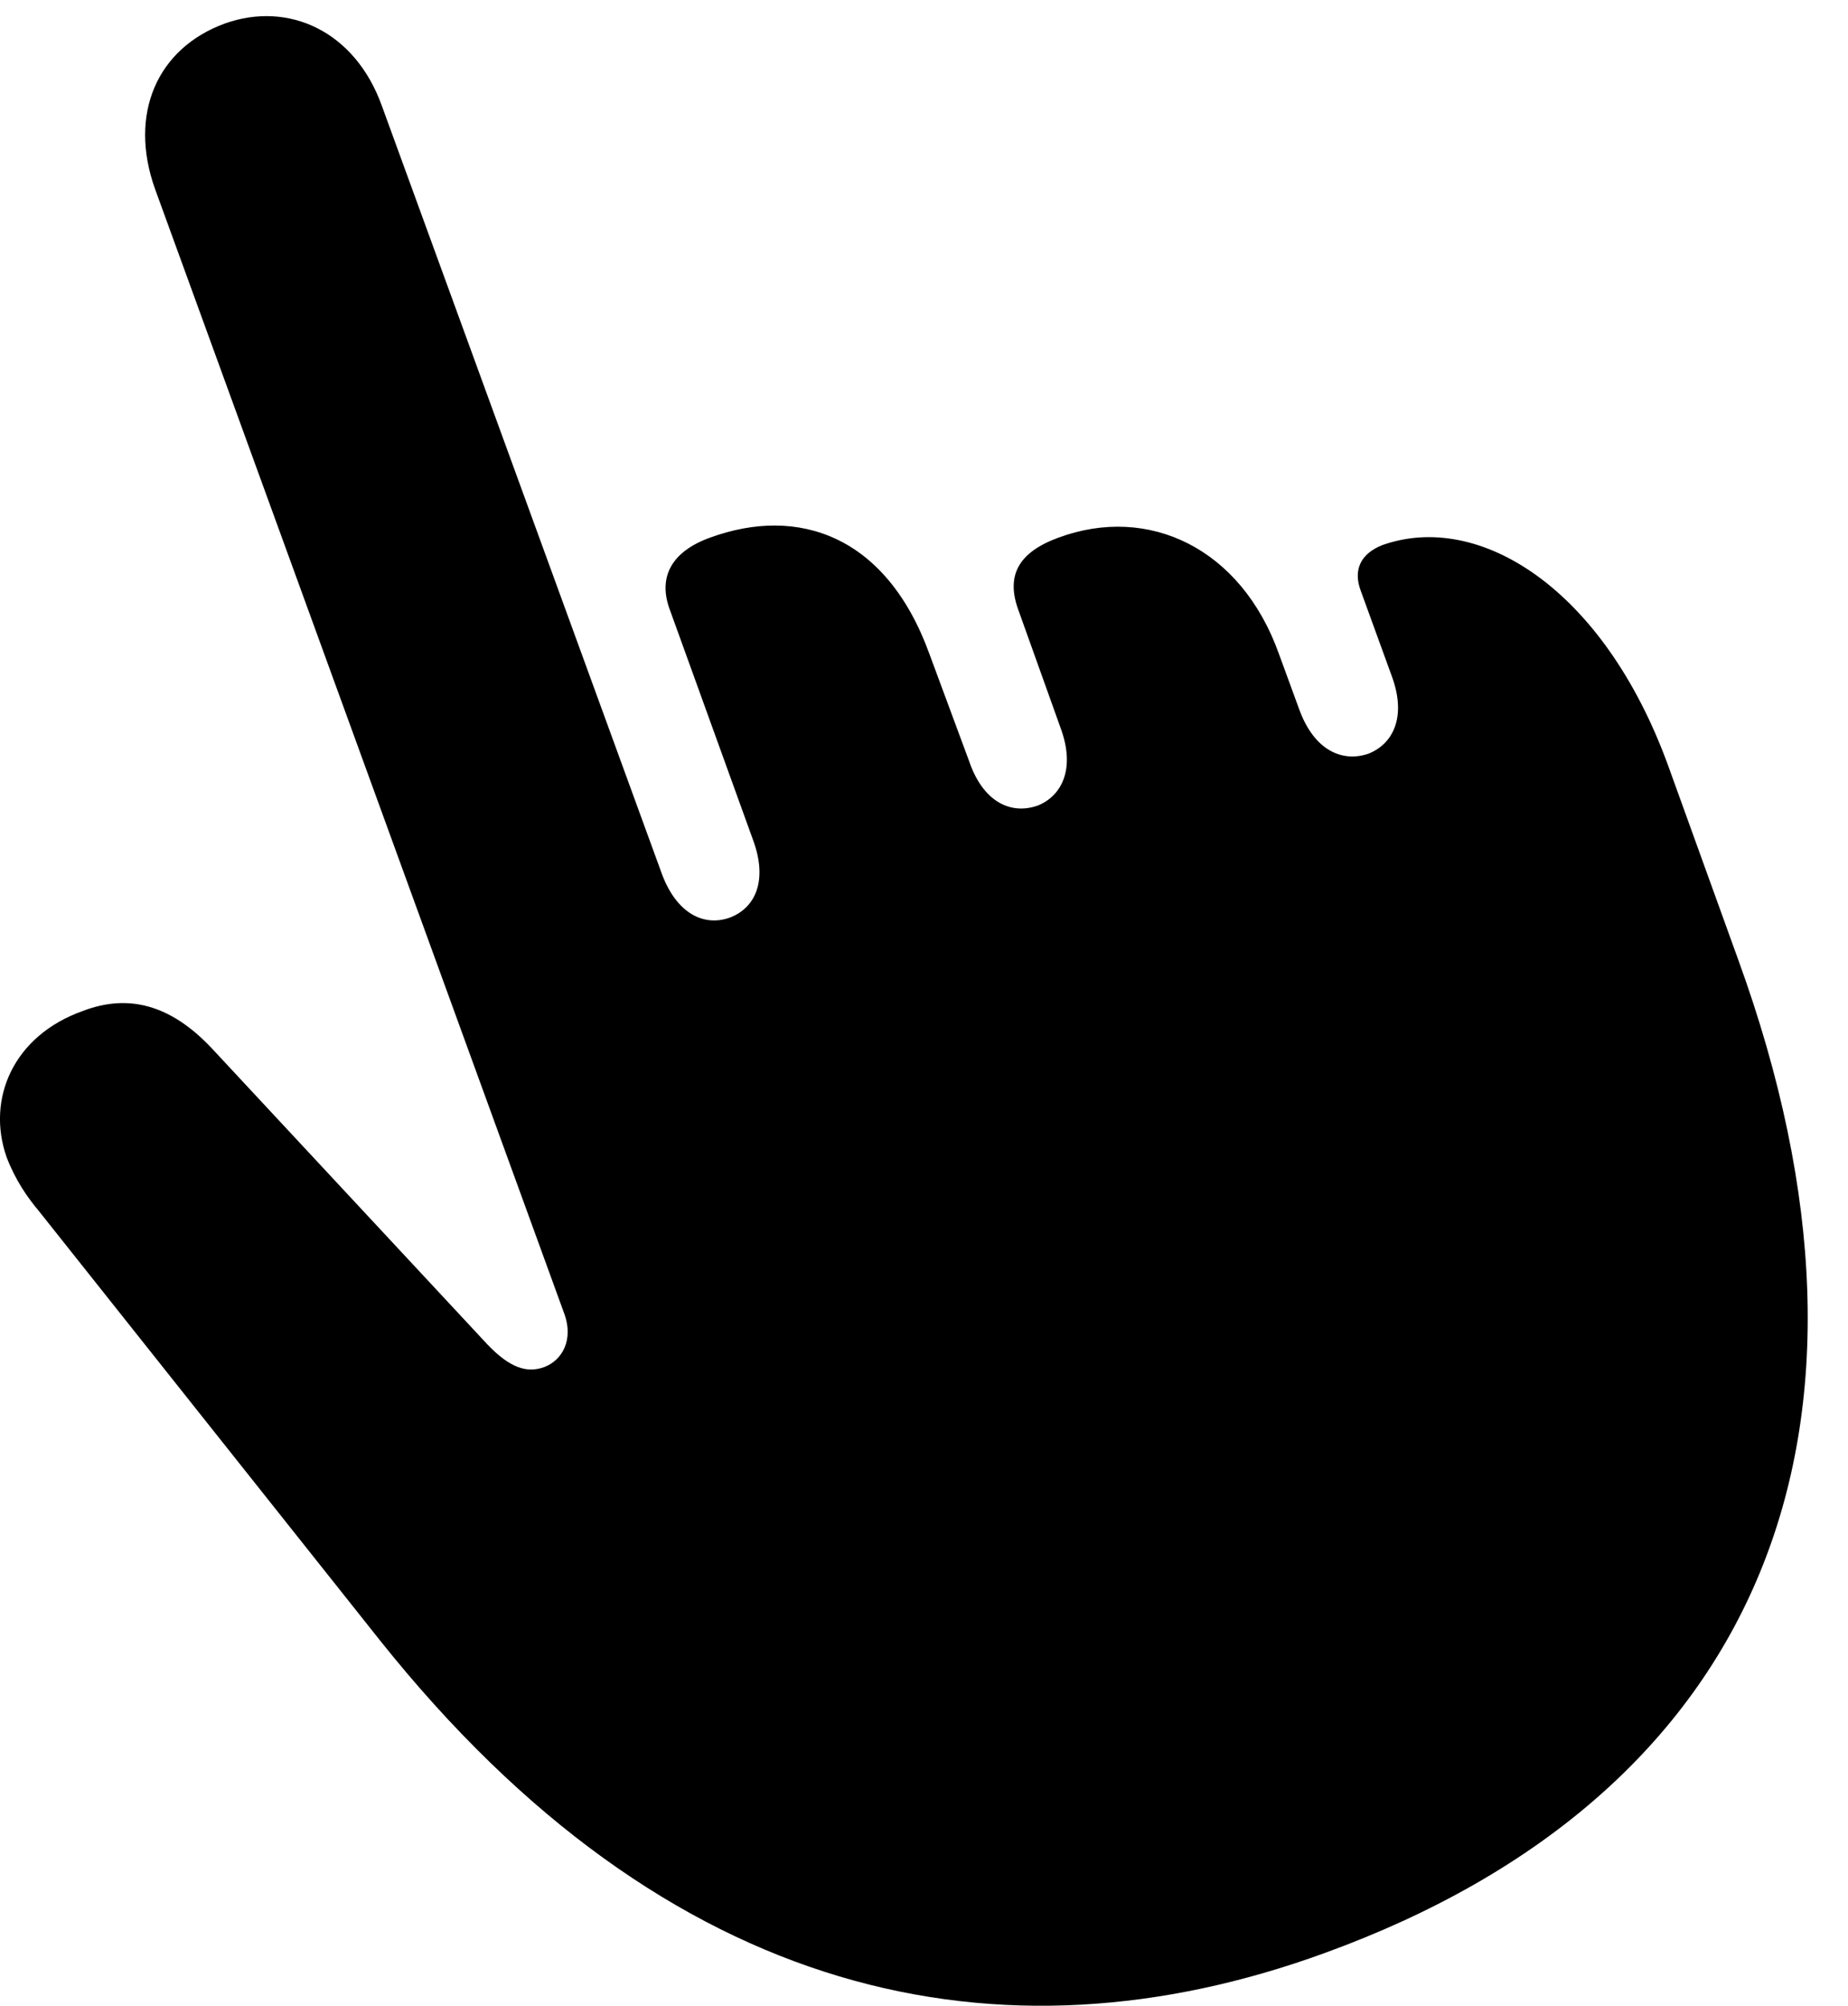 <svg version="1.1" xmlns="http://www.w3.org/2000/svg" xmlns:xlink="http://www.w3.org/1999/xlink" width="16.781" height="18.208" viewBox="0 0 16.781 18.208">
 <g>
  <rect height="18.208" opacity="0" width="16.781" x="0" y="0"/>
  <path d="M12.023 17.732C16.008 16.287 17.336 12.976 15.783 8.709L15.148 6.951C14.562 5.34 13.43 4.636 12.551 4.949C12.355 5.027 12.287 5.174 12.355 5.359L12.639 6.14C12.775 6.511 12.648 6.756 12.424 6.843C12.189 6.922 11.935 6.814 11.799 6.443L11.613 5.935C11.271 4.978 10.432 4.578 9.611 4.881C9.24 5.017 9.133 5.232 9.25 5.545L9.631 6.609C9.768 6.98 9.641 7.224 9.426 7.312C9.182 7.4 8.928 7.283 8.801 6.912L8.439 5.935C8.049 4.861 7.248 4.588 6.447 4.881C6.096 5.008 5.969 5.242 6.086 5.545L6.838 7.625C6.975 7.996 6.857 8.24 6.633 8.328C6.398 8.416 6.144 8.299 6.008 7.927L3.469 0.965C3.225 0.281 2.619 0.008 2.043 0.213C1.428 0.437 1.164 1.033 1.408 1.716L5.119 11.912C5.217 12.166 5.1 12.351 4.943 12.41C4.787 12.468 4.631 12.42 4.426 12.205L1.916 9.509C1.545 9.119 1.164 9.021 0.754 9.177C0.119 9.402-0.125 9.978 0.06 10.505C0.139 10.711 0.246 10.867 0.353 10.994L3.449 14.89C6.066 18.172 9.094 18.797 12.023 17.732Z" fill="currentColor"/>
 </g>
</svg>
